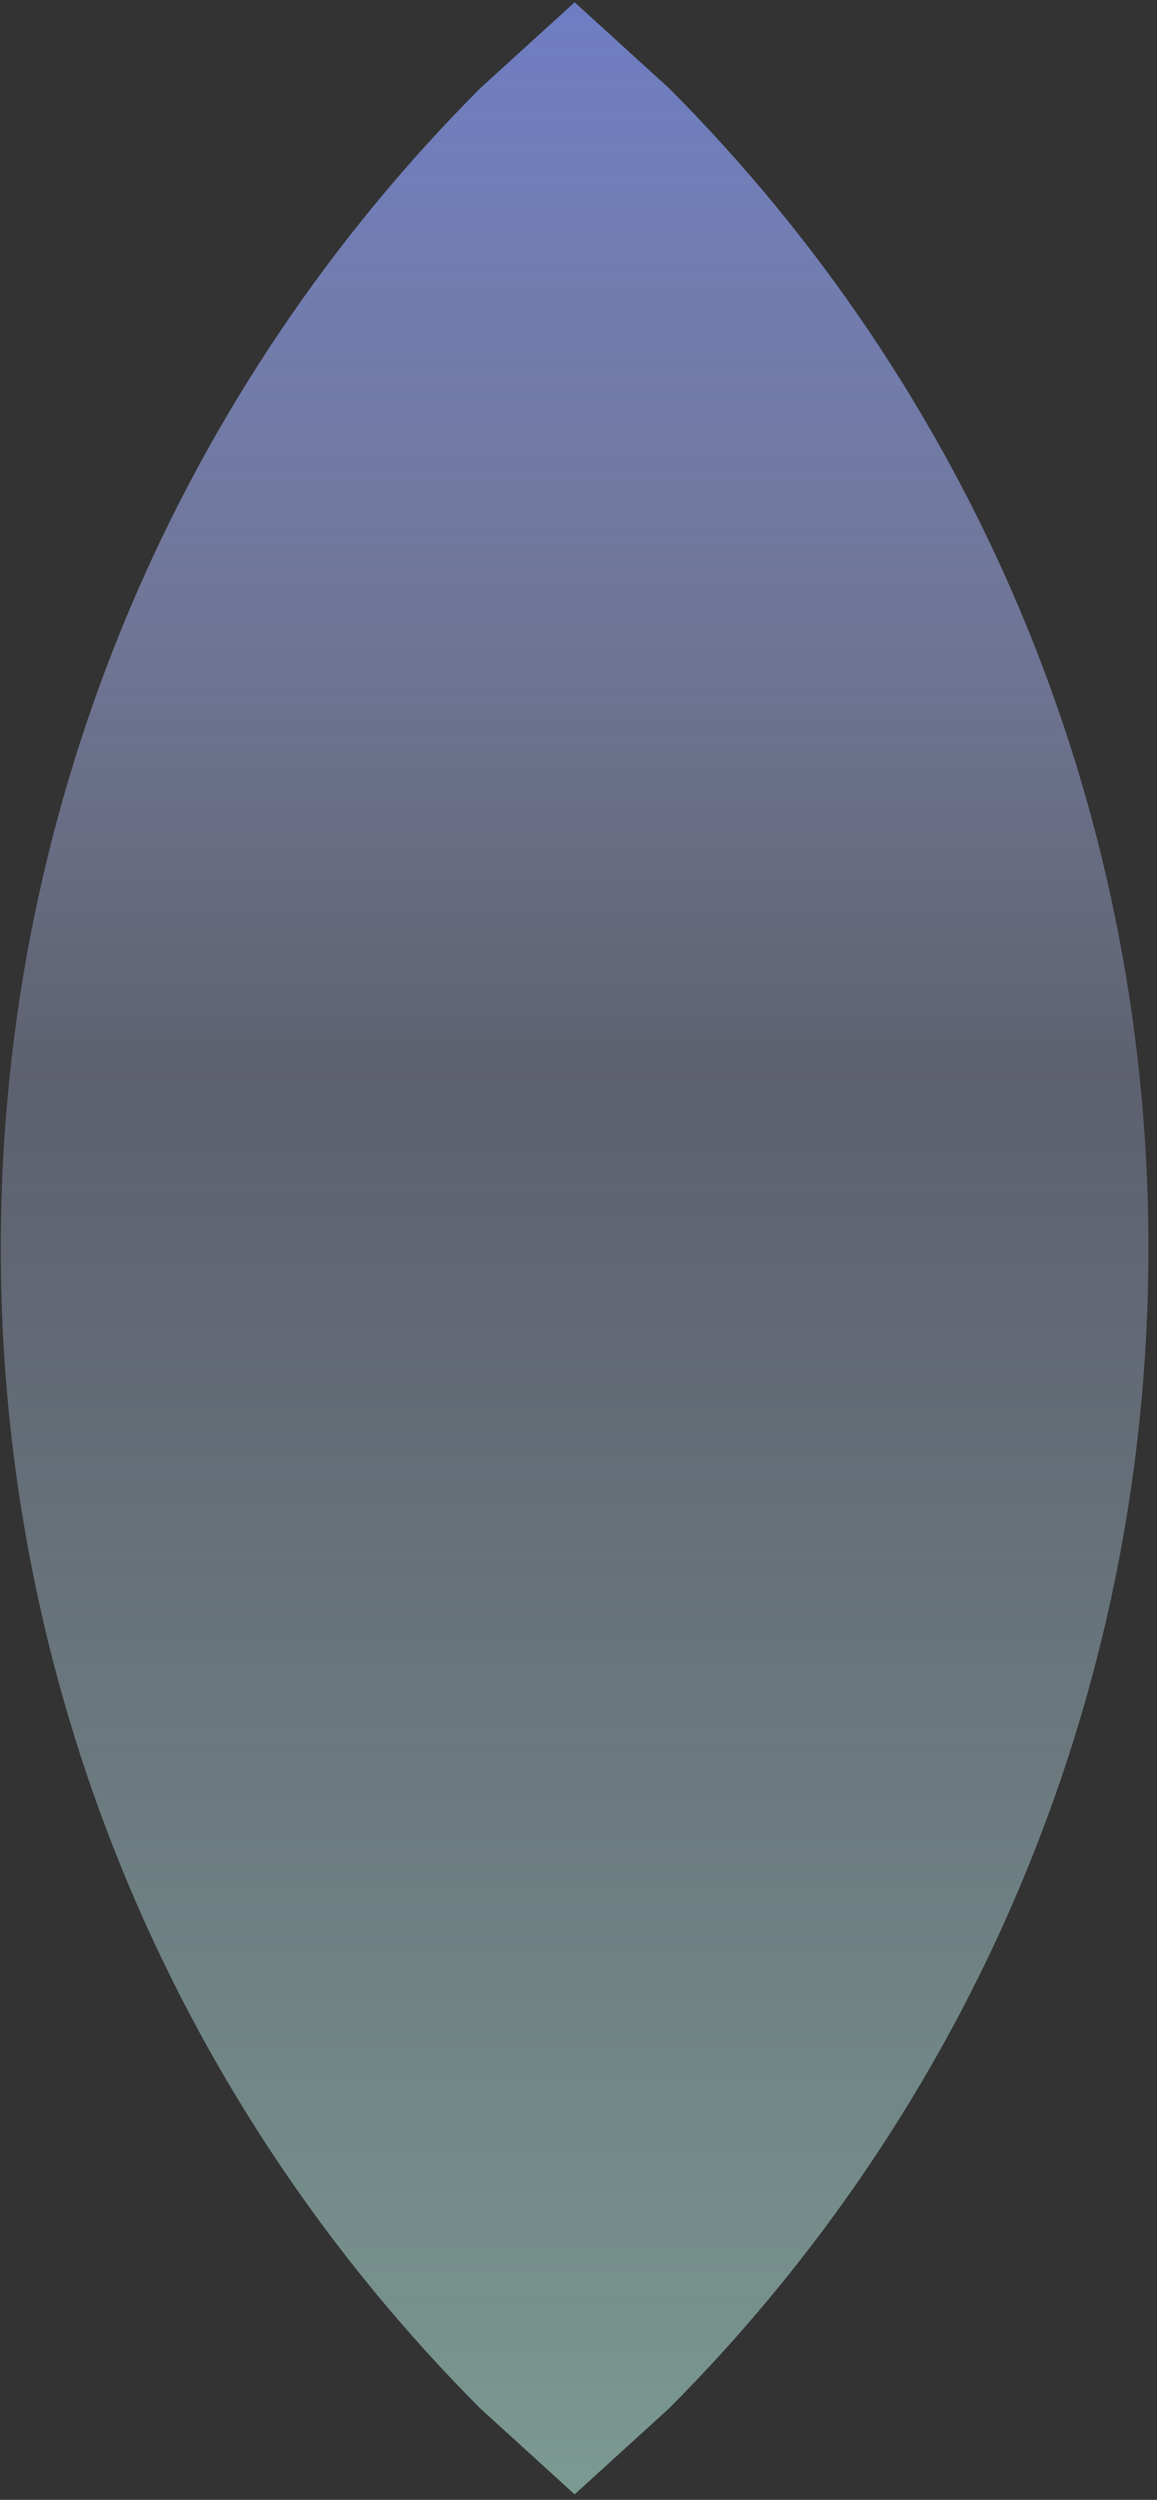 <svg version="1.1" xmlns="http://www.w3.org/2000/svg" xmlns:xlink="http://www.w3.org/1999/xlink" width="212.667px" height="459.333px" class="slides-canvas" viewBox="-1 -1 160 345" preserveAspectRatio="none"> 
 <rect x="-1" y="-1" width="160" height="345" fill="#333333" stroke="none"/> 
 <defs> 
  <linearGradient id="lg_7fc1ffef_KD59adb5dd_6e7dc3_90_cb_2afde1" x1="0" y1="545" x2="0" y2="888" spreadMethod="reflect" gradientUnits="userSpaceOnUse"> 
   <stop offset="0" stop-color="#C1FFEF" stop-opacity="0.5" /> 
   <stop offset="0.566" stop-color="#ADB5DD" stop-opacity="0.35" /> 
   <stop offset="1" stop-color="#6E7DC3" /> 
  </linearGradient> 
 </defs> 
 <g text-rendering="geometricPrecision" transform="scale(1, 1)"> 
  <g transform="matrix(-1, 0, 0, -1, 412.926, 200.553)"> 
   <path fill="url(#lg_7fc1ffef_KD59adb5dd_6e7dc3_90_cb_2afde1)" d="M334.46-142.69L347.49-130.85C388.47-89.87 413.82-33.26 413.82 29.28 413.82 91.81 388.47 148.42 347.49 189.4L334.46 201.24 321.43 189.4C280.45 148.42 255.11 91.81 255.11 29.28 255.11-33.26 280.45-89.87 321.43-130.85z" /> 
  </g> 
 </g> 
</svg>